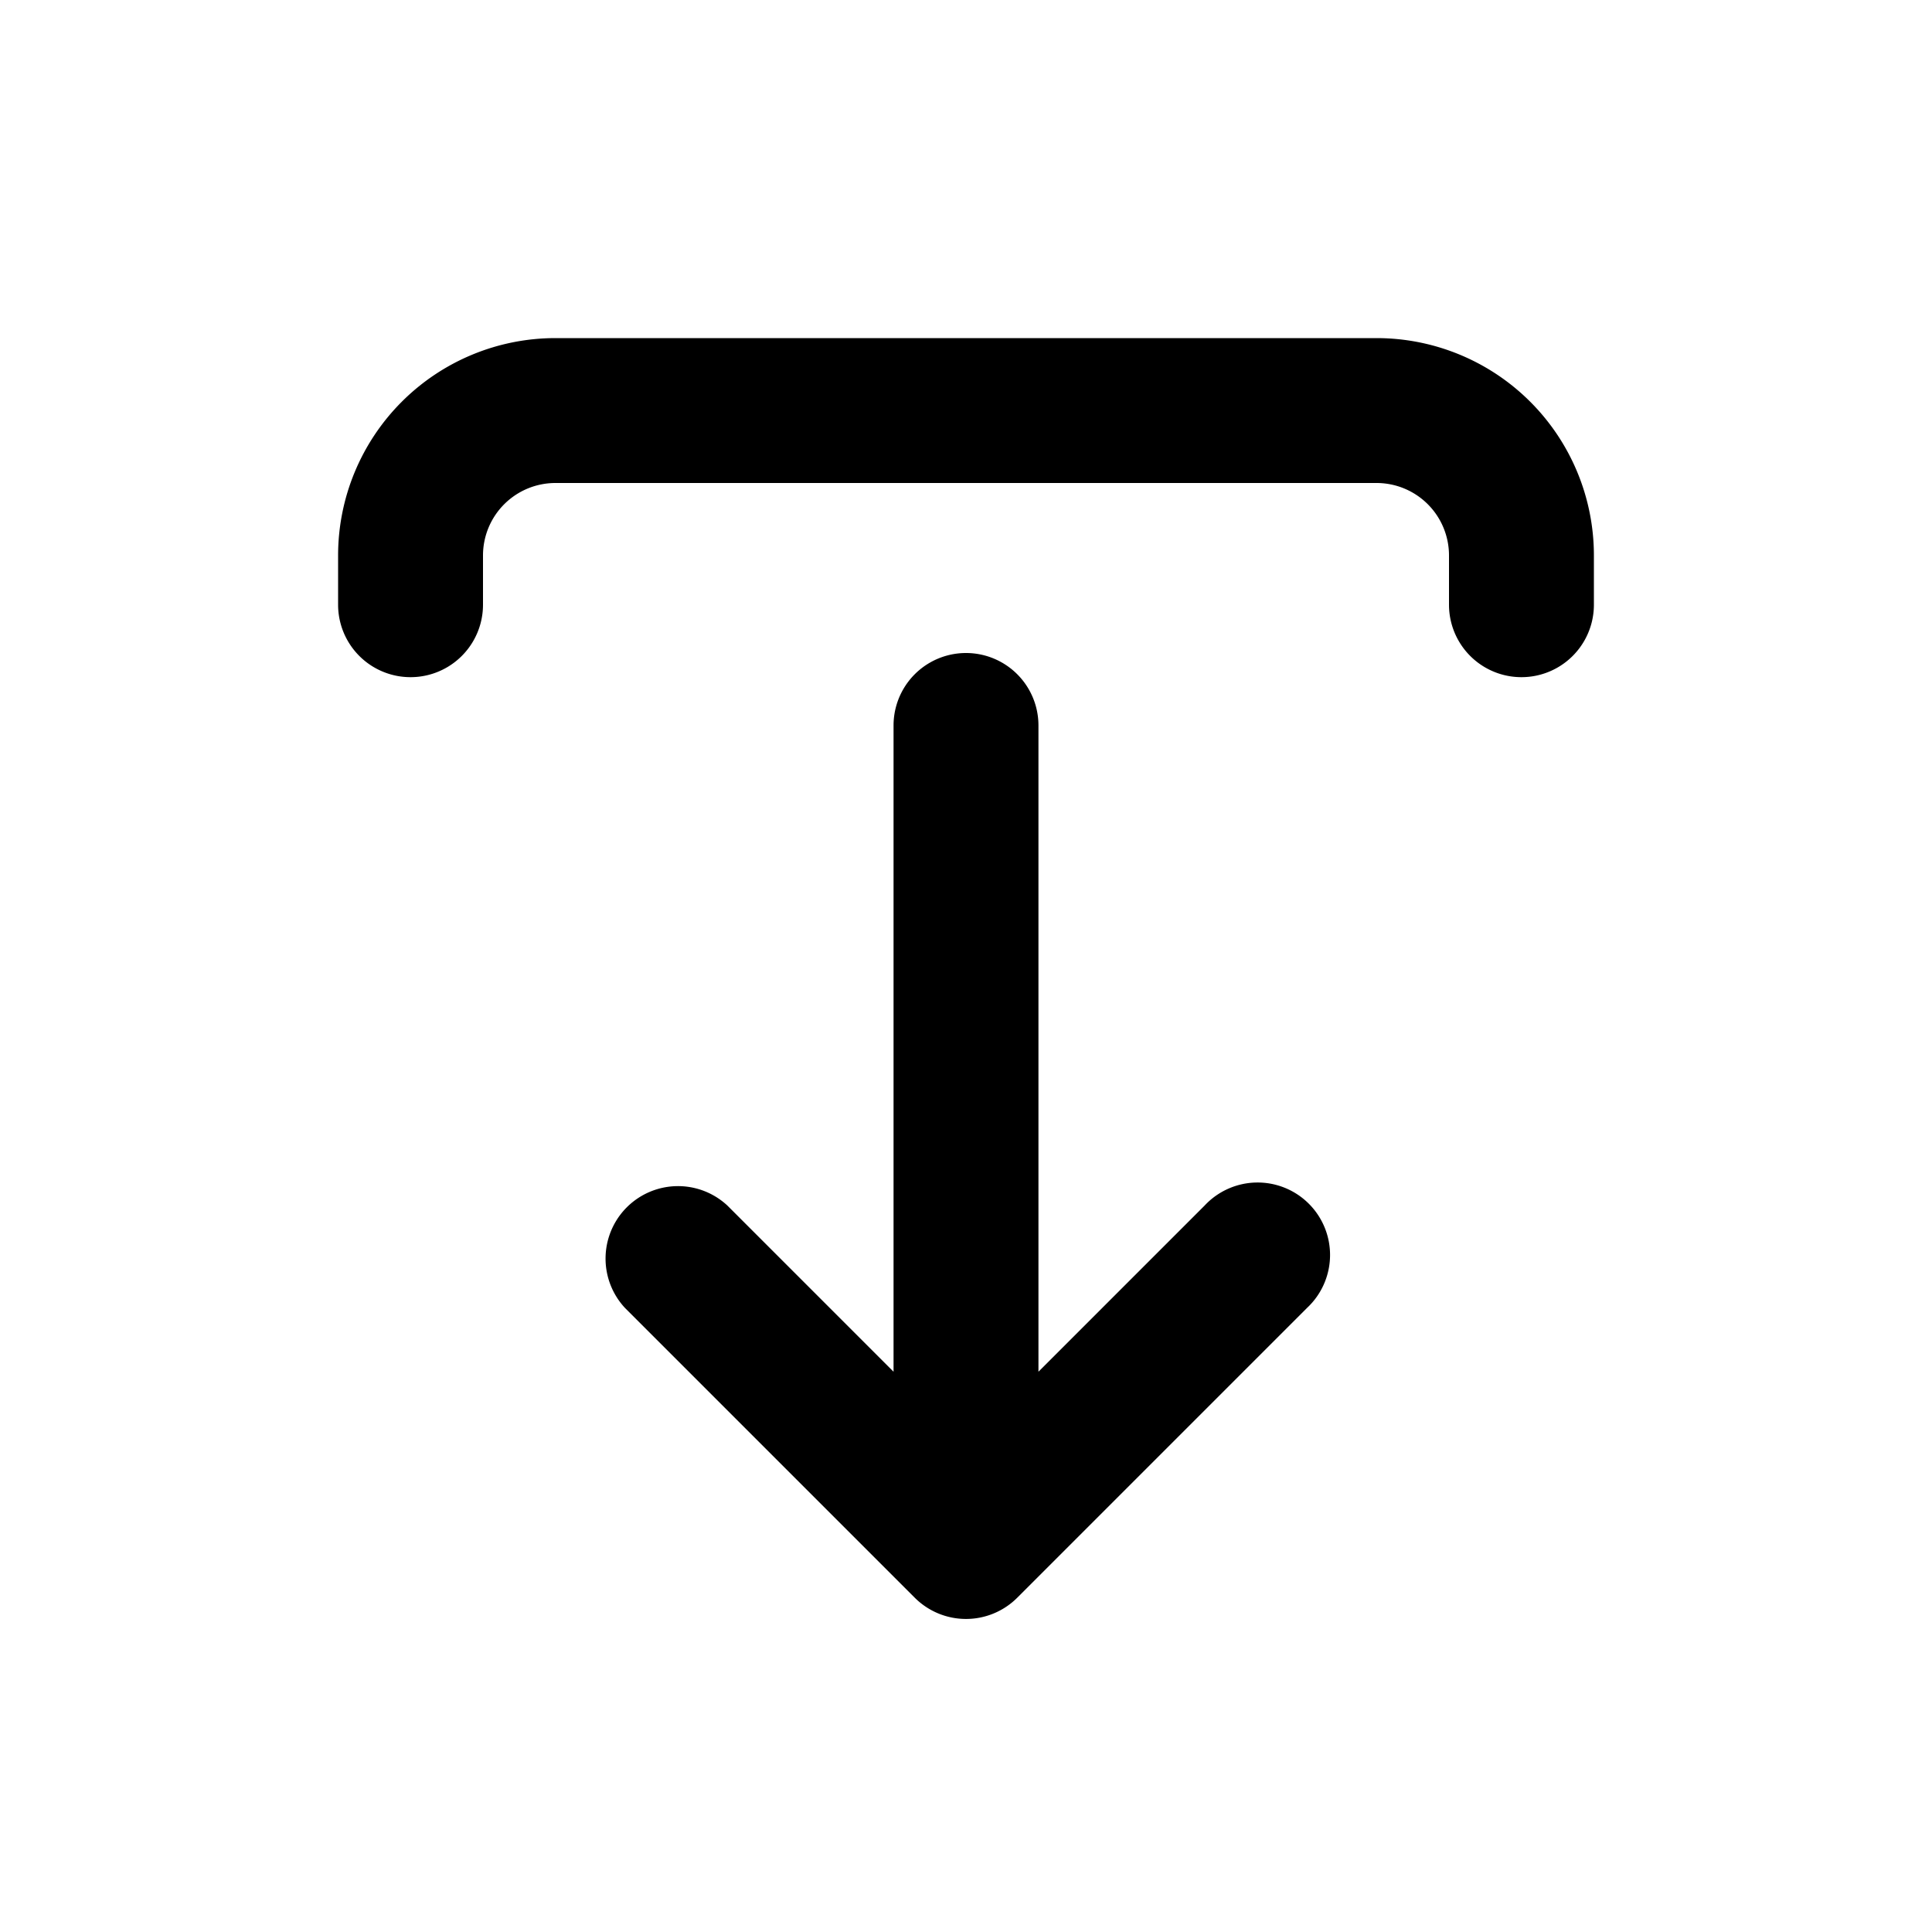 <svg xmlns="http://www.w3.org/2000/svg" viewBox="0 0 20 20"><path fill="currentColor" d="M16.5 6.26a.75.75 0 0 1-1.5 0v-.51a.75.75 0 0 0-.75-.75h-8.5a.75.75 0 0 0-.75.75v.51a.75.75 0 0 1-1.5 0v-.51a2.25 2.25 0 0 1 2.25-2.25h8.5a2.25 2.25 0 0 1 2.25 2.25v.51Z"/><path fill="currentColor" d="M10.75 7.51a.75.75 0 0 0-1.5 0v6.69l-1.72-1.72a.75.75 0 0 0-1.06 1.06l3 3a.75.75 0 0 0 1.06 0l3-3a.75.75 0 1 0-1.06-1.06l-1.72 1.72v-6.69Z"/></svg>